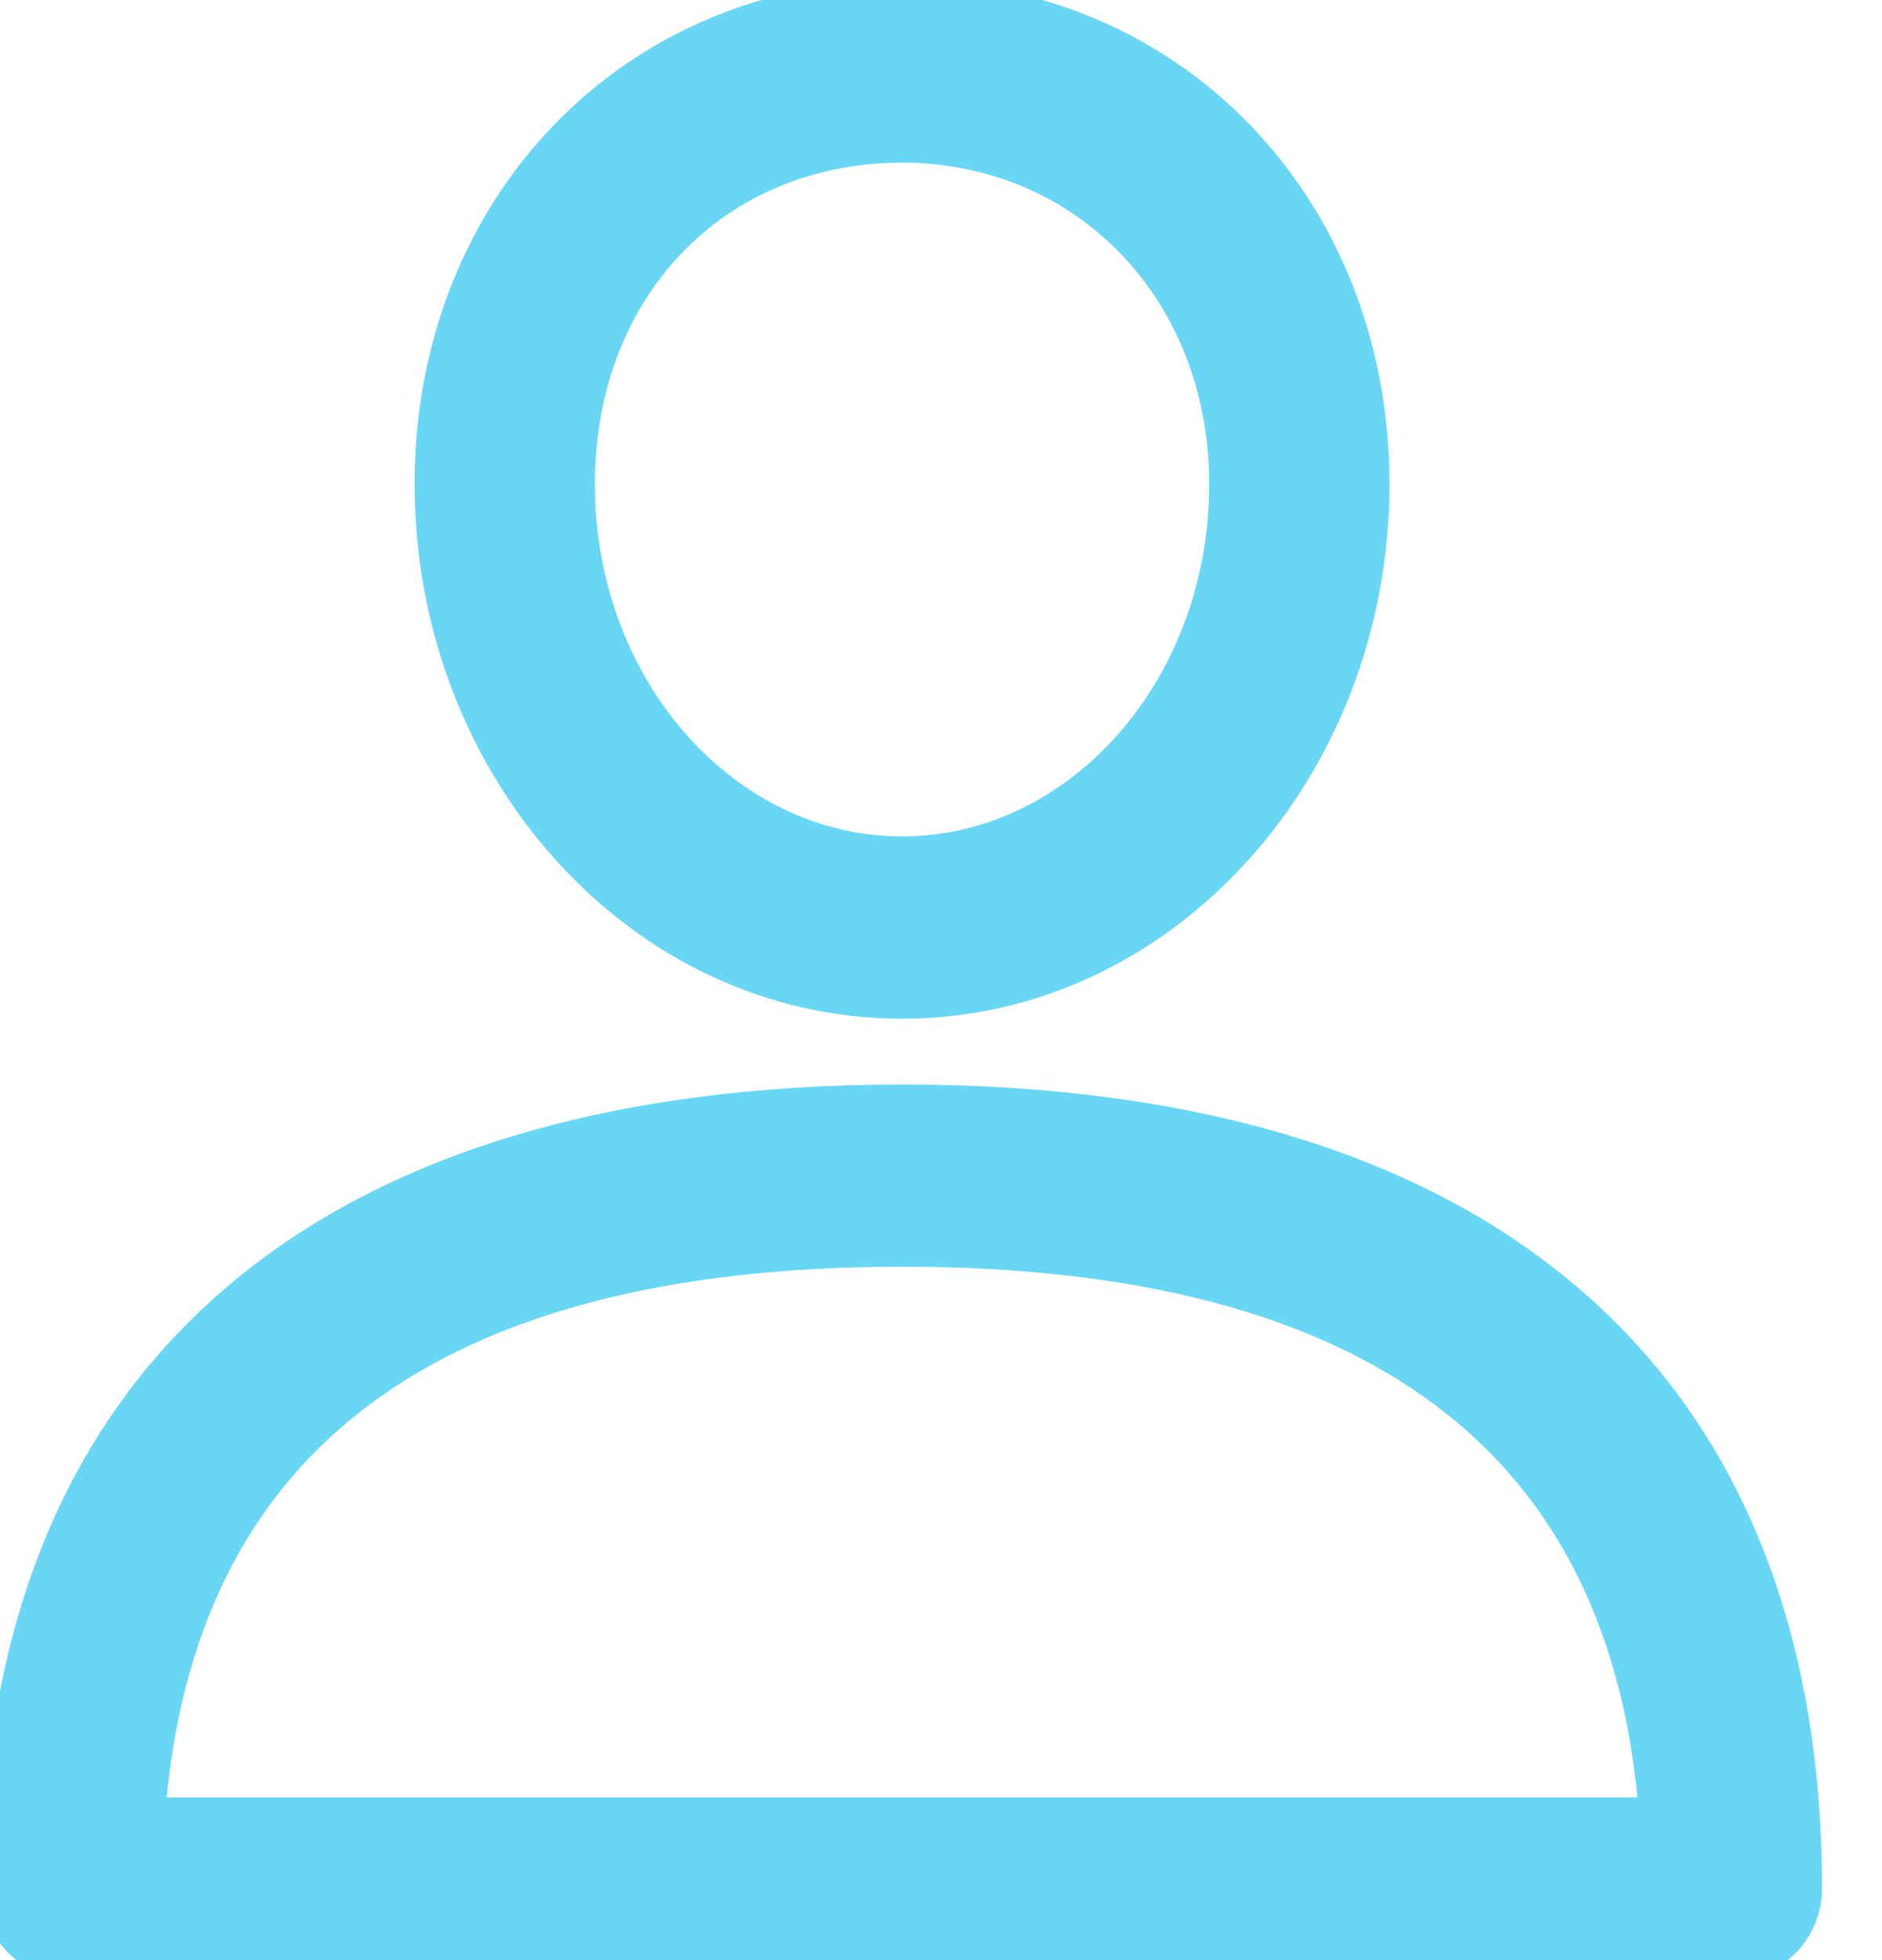<svg width="24" height="25" viewBox="0 0 24 25" fill="none" xmlns="http://www.w3.org/2000/svg">
<path fill-rule="evenodd" clip-rule="evenodd" d="M0.021 24.088C0.021 17.635 4.099 14.082 11.503 14.082C18.907 14.082 22.985 17.635 22.985 24.088C22.985 24.592 22.582 25 22.086 25H0.92C0.424 25 0.021 24.592 0.021 24.088ZM11.503 15.906C5.449 15.906 2.206 18.351 1.853 23.175H21.154C20.8 18.351 17.558 15.906 11.503 15.906Z" fill="#68D6F4"/>
<path d="M22.985 24.088L22.735 24.088V24.088H22.985ZM1.853 23.175L1.603 23.157L1.584 23.425H1.853V23.175ZM21.154 23.175V23.425H21.423L21.403 23.157L21.154 23.175ZM11.503 13.832C7.765 13.832 4.827 14.728 2.821 16.476C0.81 18.229 -0.229 20.806 -0.229 24.088H0.271C0.271 20.916 1.271 18.49 3.15 16.853C5.034 15.211 7.837 14.332 11.503 14.332V13.832ZM23.235 24.088C23.235 20.807 22.196 18.229 20.185 16.477C18.179 14.728 15.242 13.832 11.503 13.832V14.332C15.169 14.332 17.972 15.211 19.857 16.853C21.735 18.491 22.735 20.916 22.735 24.088L23.235 24.088ZM22.086 25.25C22.724 25.25 23.235 24.726 23.235 24.088H22.735C22.735 24.457 22.441 24.75 22.086 24.75V25.25ZM0.92 25.25H22.086V24.75H0.92V25.25ZM-0.229 24.088C-0.229 24.726 0.282 25.25 0.92 25.25V24.75C0.565 24.75 0.271 24.457 0.271 24.088H-0.229ZM2.102 23.194C2.275 20.838 3.148 19.093 4.69 17.931C6.242 16.762 8.505 16.156 11.503 16.156V15.656C8.447 15.656 6.061 16.273 4.39 17.532C2.709 18.798 1.784 20.688 1.603 23.157L2.102 23.194ZM21.154 22.925H1.853V23.425H21.154V22.925ZM11.503 16.156C14.502 16.156 16.764 16.762 18.316 17.931C19.859 19.093 20.732 20.838 20.905 23.194L21.403 23.157C21.222 20.688 20.297 18.798 18.617 17.532C16.945 16.273 14.559 15.656 11.503 15.656V16.156Z" fill="#68D6F4"/>
<path fill-rule="evenodd" clip-rule="evenodd" d="M5.537 6.174C5.537 2.654 8.102 0 11.503 0C14.904 0 17.469 2.654 17.469 6.174C17.469 9.796 14.793 12.743 11.503 12.743C8.214 12.743 5.537 9.796 5.537 6.174ZM7.336 6.174C7.336 8.79 9.205 10.918 11.503 10.918C13.801 10.918 15.67 8.79 15.67 6.174C15.67 3.694 13.879 1.825 11.503 1.825C9.089 1.825 7.336 3.654 7.336 6.174Z" fill="#68D6F4"/>
<path d="M11.503 -0.25C7.956 -0.25 5.287 2.524 5.287 6.174H5.787C5.787 2.784 8.248 0.25 11.503 0.25V-0.25ZM17.719 6.174C17.719 2.524 15.05 -0.25 11.503 -0.25V0.25C14.758 0.25 17.219 2.784 17.219 6.174H17.719ZM11.503 12.993C14.953 12.993 17.719 9.911 17.719 6.174H17.219C17.219 9.681 14.633 12.493 11.503 12.493V12.993ZM5.287 6.174C5.287 9.911 8.053 12.993 11.503 12.993V12.493C8.374 12.493 5.787 9.681 5.787 6.174H5.287ZM11.503 10.668C9.373 10.668 7.586 8.684 7.586 6.174H7.086C7.086 8.897 9.038 11.168 11.503 11.168V10.668ZM15.42 6.174C15.42 8.684 13.633 10.668 11.503 10.668V11.168C13.969 11.168 15.92 8.897 15.92 6.174H15.42ZM11.503 2.075C13.731 2.075 15.42 3.822 15.42 6.174H15.92C15.92 3.566 14.027 1.575 11.503 1.575V2.075ZM7.586 6.174C7.586 3.782 9.237 2.075 11.503 2.075V1.575C8.941 1.575 7.086 3.526 7.086 6.174H7.586Z" fill="#68D6F4"/>
</svg>
